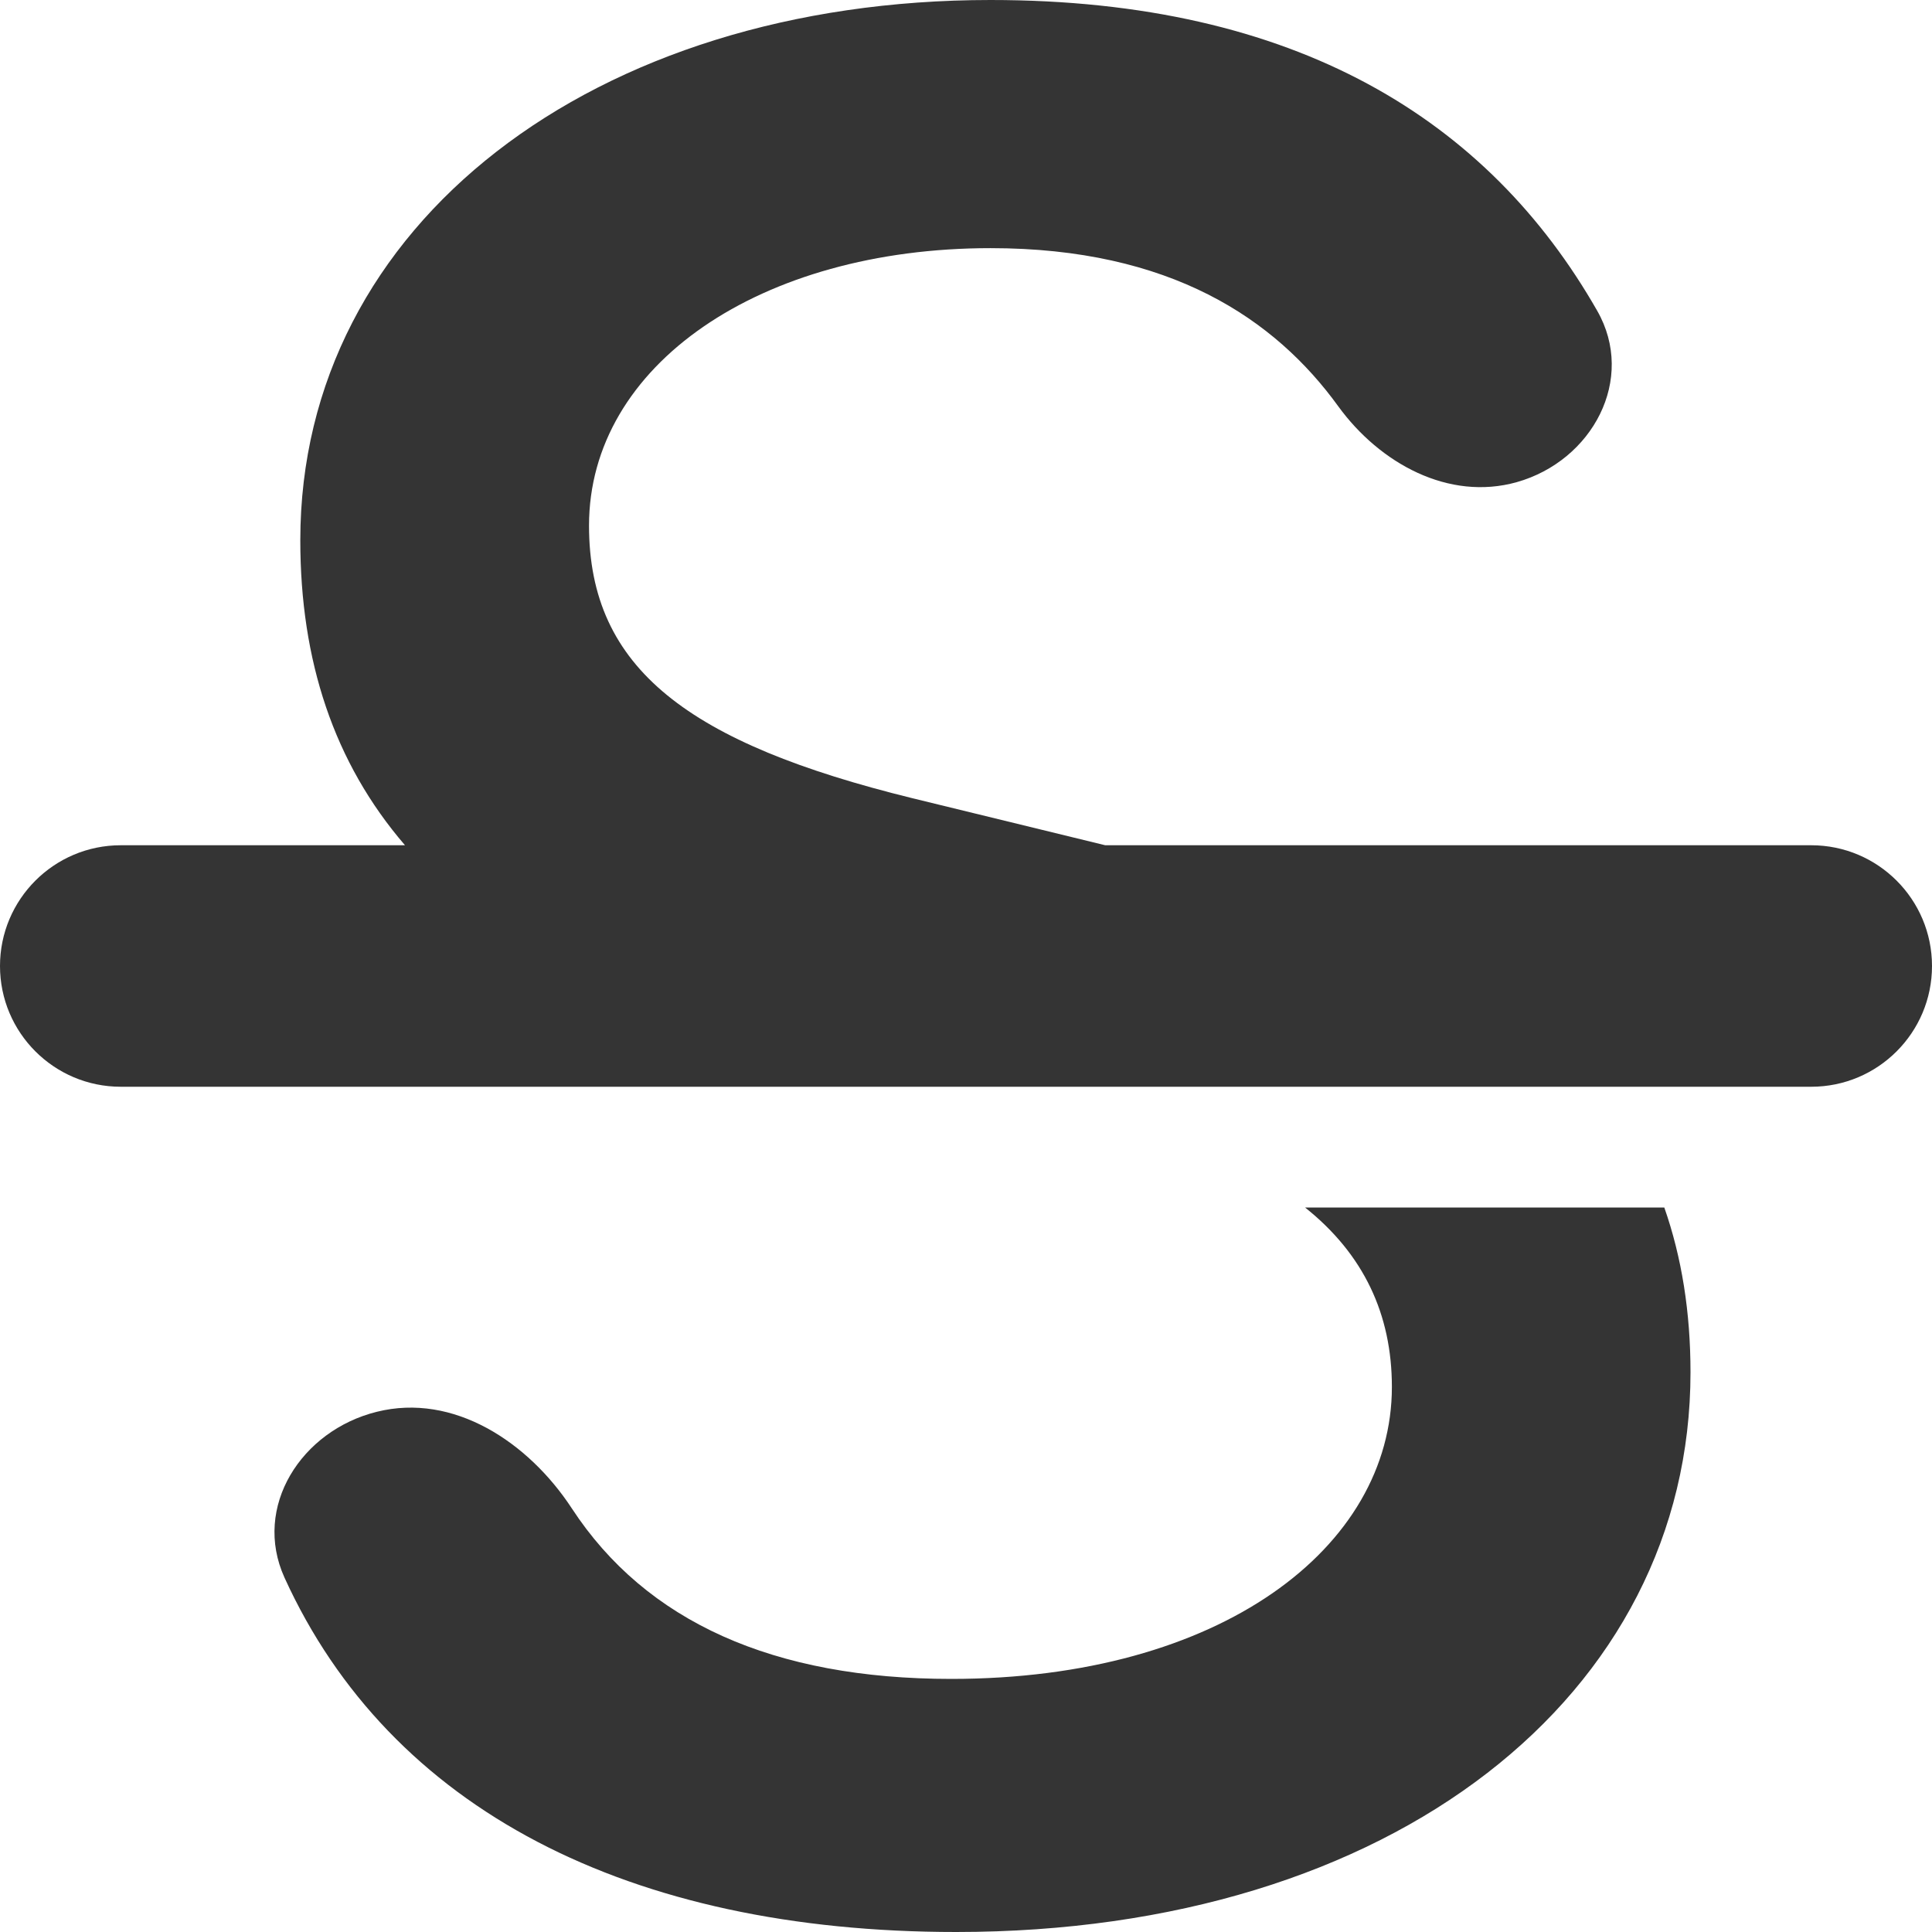 <svg width="16" height="16" viewBox="0 0 16 16" fill="none" xmlns="http://www.w3.org/2000/svg">
<path d="M12.561 3.993C13.188 3.816 13.551 3.139 13.227 2.573C12.326 0.996 10.738 0 8.203 0C4.919 0 2.487 1.854 2.487 4.474C2.487 5.472 2.765 6.316 3.354 7H1C0.448 7 0 7.448 0 8C0 8.552 0.448 9 1 9H15C15.552 9 16 8.552 16 8C16 7.448 15.552 7 15 7H9.153L7.554 6.61C5.71 6.156 4.878 5.542 4.878 4.353C4.878 3.023 6.297 2.055 8.203 2.055C9.693 2.055 10.559 2.641 11.083 3.365C11.427 3.838 11.997 4.151 12.561 3.993Z" fill="#343434"/>
<path d="M11.527 11.486C11.527 10.885 11.293 10.386 10.808 10H13.783C13.928 10.414 14 10.868 14 11.365C14 14.035 11.537 16 7.919 16C5.212 16 3.231 14.986 2.356 13.065C2.09 12.479 2.495 11.847 3.12 11.692C3.756 11.533 4.375 11.942 4.735 12.491C5.35 13.432 6.408 13.904 7.878 13.904C10.108 13.904 11.527 12.816 11.527 11.486Z" fill="#343434"/>
</svg>

